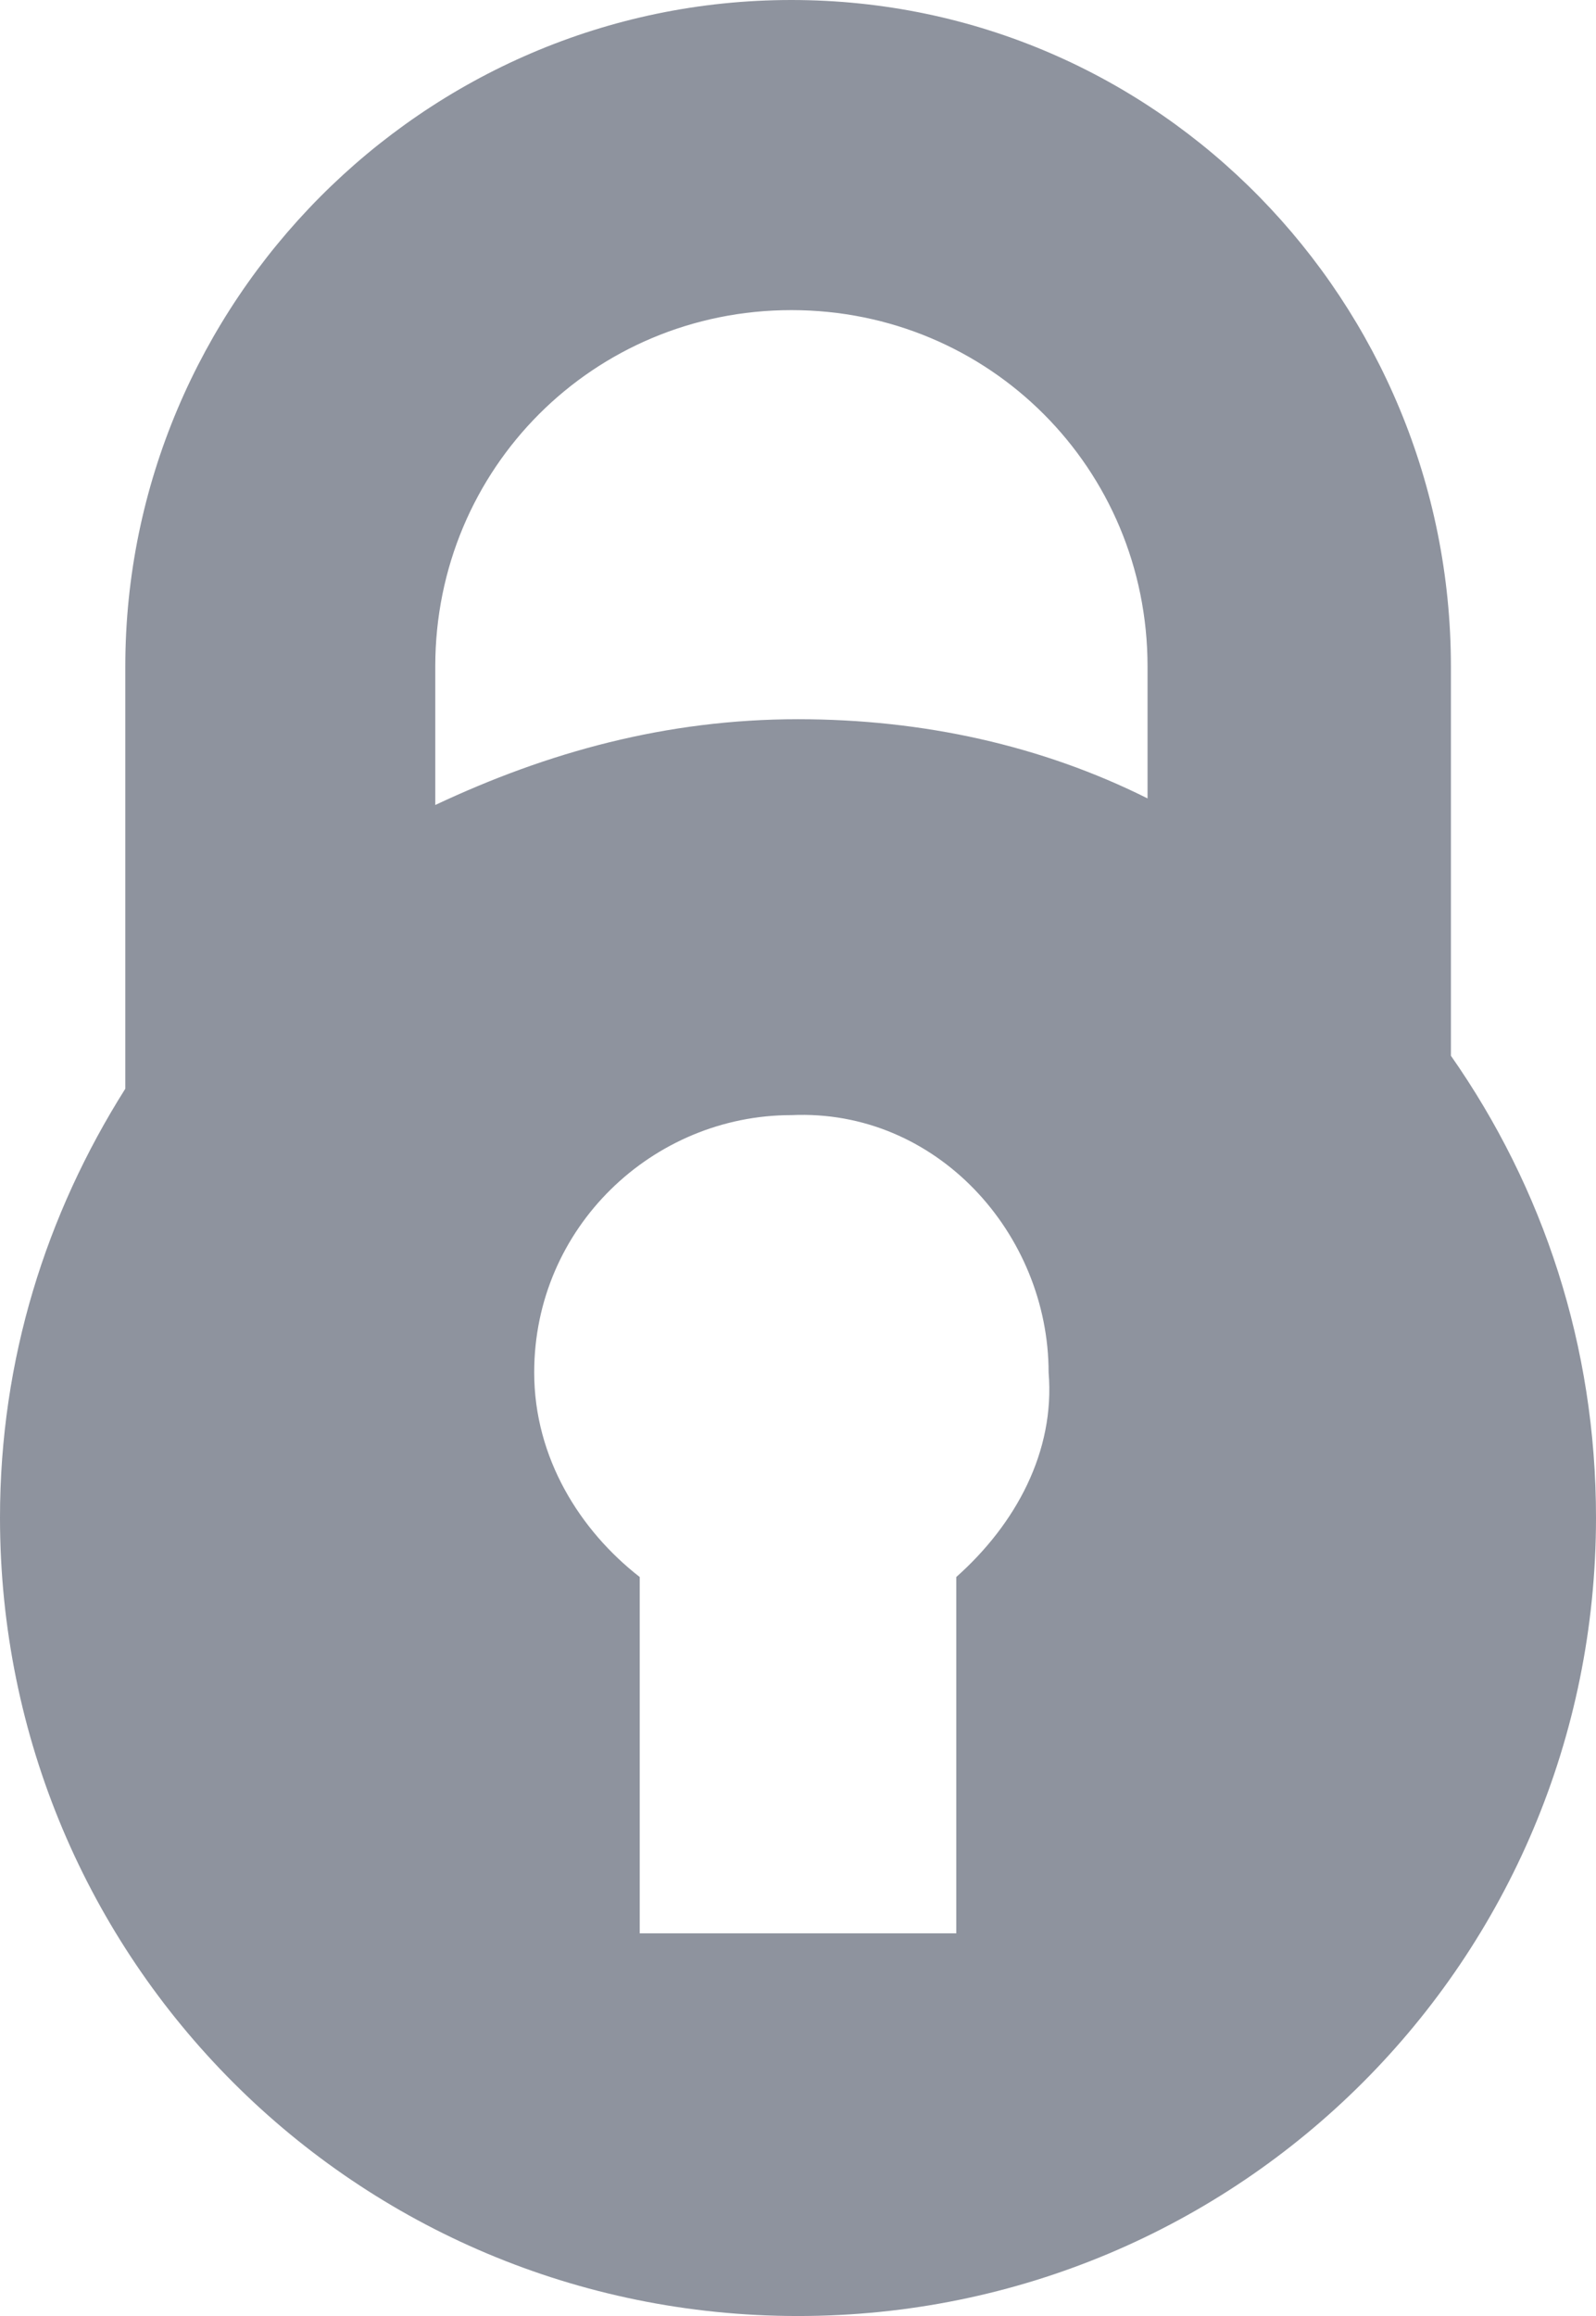 <?xml version="1.0" encoding="utf-8"?>
<!-- Generator: Adobe Illustrator 24.0.3, SVG Export Plug-In . SVG Version: 6.00 Build 0)  -->
<svg id='Layer_1' style='enable-background:new 0 0 24.2 35.1;' version='1.1' viewBox='0 0 24.2 35.1'
     x='0px'
     xml:space='preserve' xmlns='http://www.w3.org/2000/svg' y='0px'>
<style type='text/css'>
	.st0 {
    opacity: 0.6;
    fill: #434C5E;
    enable-background: new;
  }
</style>
  <path class='st0' d='M22,16v-5.9C22,4.6,17.6,0,12,0S1.9,4.6,1.9,10.1v6.4C0.7,18.4,0,20.6,0,23c0,6.7,5.4,12.1,12.1,12.1
	S24.2,29.7,24.2,23C24.2,20.4,23.4,18,22,16z M6.6,10.1c0-3,2.4-5.4,5.4-5.4s5.4,2.4,5.4,5.4v2c-1.6-0.8-3.4-1.2-5.3-1.2
	c-2,0-3.8,0.5-5.5,1.3C6.6,12.2,6.6,10.1,6.6,10.1z M14.5,23.9v5.4H9.7v-5.4c-0.9-0.7-1.6-1.8-1.6-3.1c0-2.2,1.8-3.9,3.9-3.9
	c2.2-0.1,3.9,1.8,3.9,3.9C16,22,15.4,23.1,14.5,23.9z'/>
</svg>
